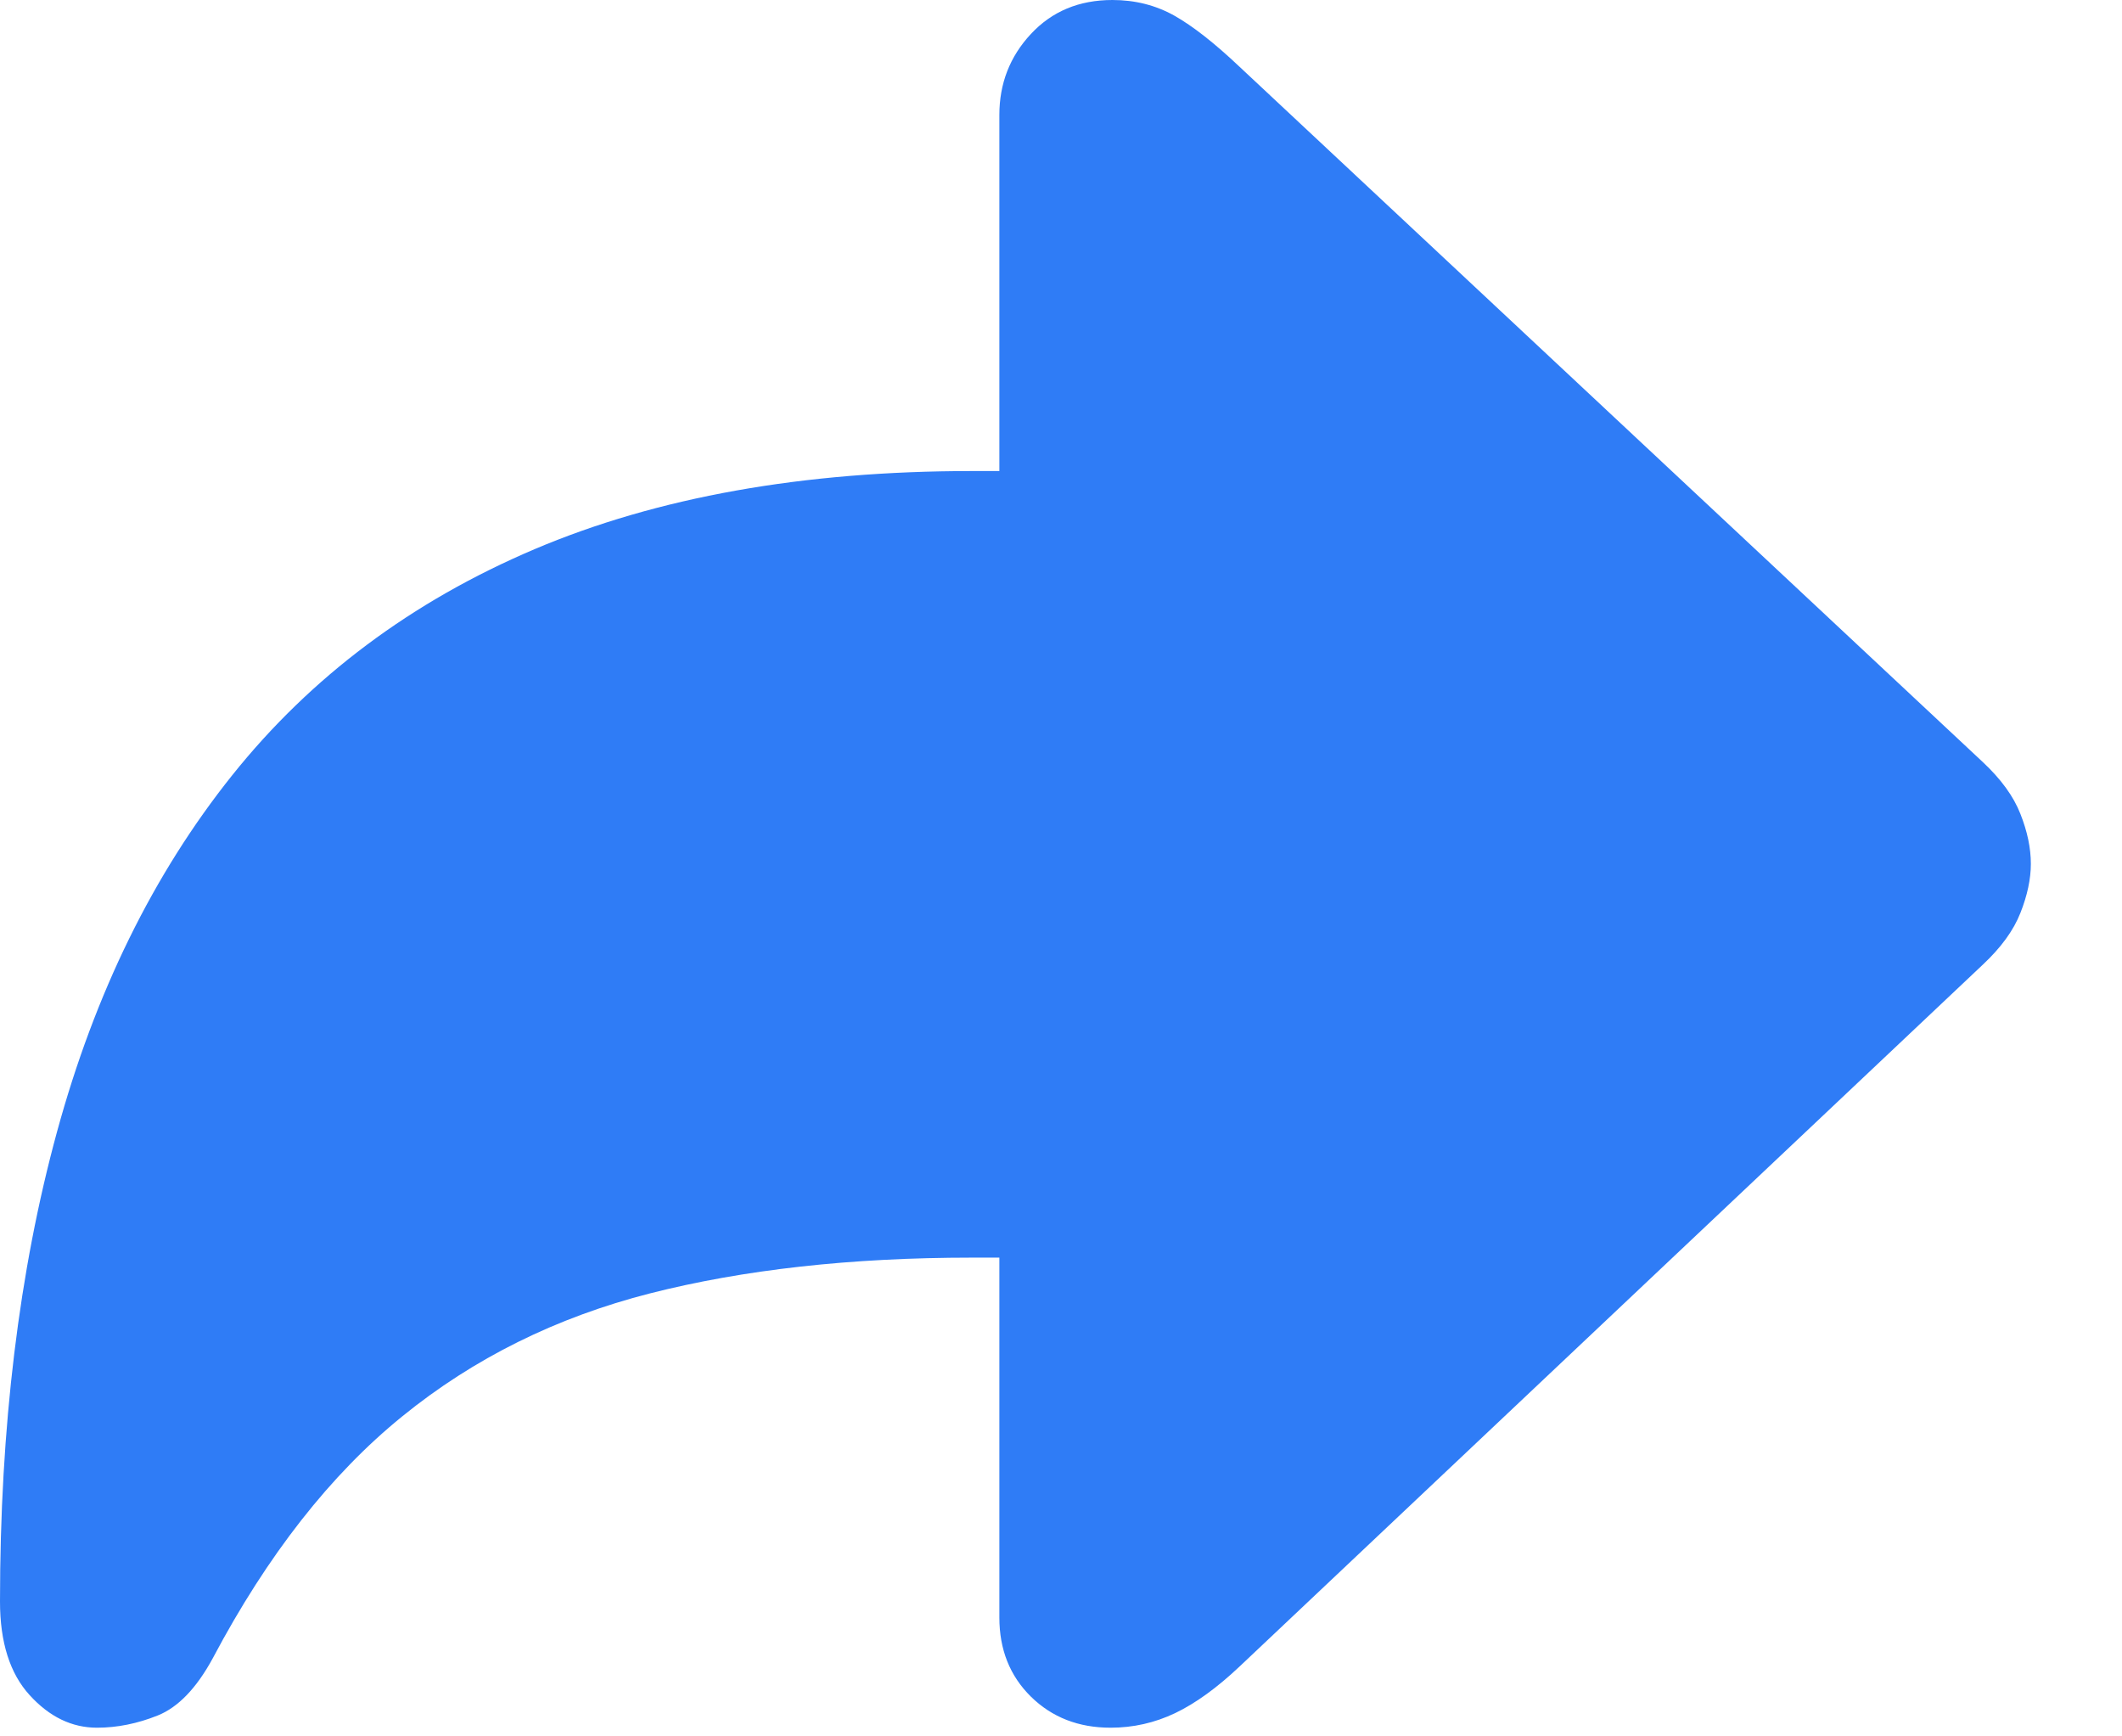 <svg width="22" height="18" viewBox="0 0 22 18" fill="none" xmlns="http://www.w3.org/2000/svg">
<g clip-path="url(#clip0_2_5)">
<path d="M11.514 17.91C11.748 17.91 11.971 17.86 12.183 17.759C12.394 17.658 12.617 17.497 12.852 17.275L20.557 10C20.745 9.824 20.876 9.645 20.947 9.463C21.019 9.281 21.055 9.111 21.055 8.955C21.055 8.792 21.019 8.62 20.947 8.438C20.876 8.255 20.745 8.076 20.557 7.9L12.852 0.693C12.591 0.446 12.365 0.269 12.173 0.161C11.981 0.054 11.768 0 11.533 0C11.188 0 10.907 0.117 10.688 0.352C10.47 0.586 10.361 0.866 10.361 1.191V4.883H10.078C8.327 4.883 6.815 5.153 5.542 5.693C4.269 6.234 3.224 7.015 2.407 8.037C1.59 9.059 0.985 10.291 0.591 11.733C0.197 13.175 0 14.798 0 16.602C0 17.025 0.103 17.349 0.308 17.573C0.513 17.798 0.745 17.91 1.006 17.91C1.214 17.91 1.424 17.868 1.636 17.783C1.847 17.698 2.038 17.5 2.207 17.188C2.773 16.12 3.428 15.285 4.17 14.683C4.912 14.08 5.768 13.656 6.738 13.408C7.708 13.161 8.822 13.037 10.078 13.037H10.361V16.768C10.361 17.1 10.47 17.373 10.688 17.588C10.907 17.803 11.182 17.91 11.514 17.91Z" fill="#2F7CF6"/>
</g>
<defs>
<clipPath id="clip0_2_5">
<rect width="21.055" height="17.92" fill="white"/>
</clipPath>
</defs>
</svg>

